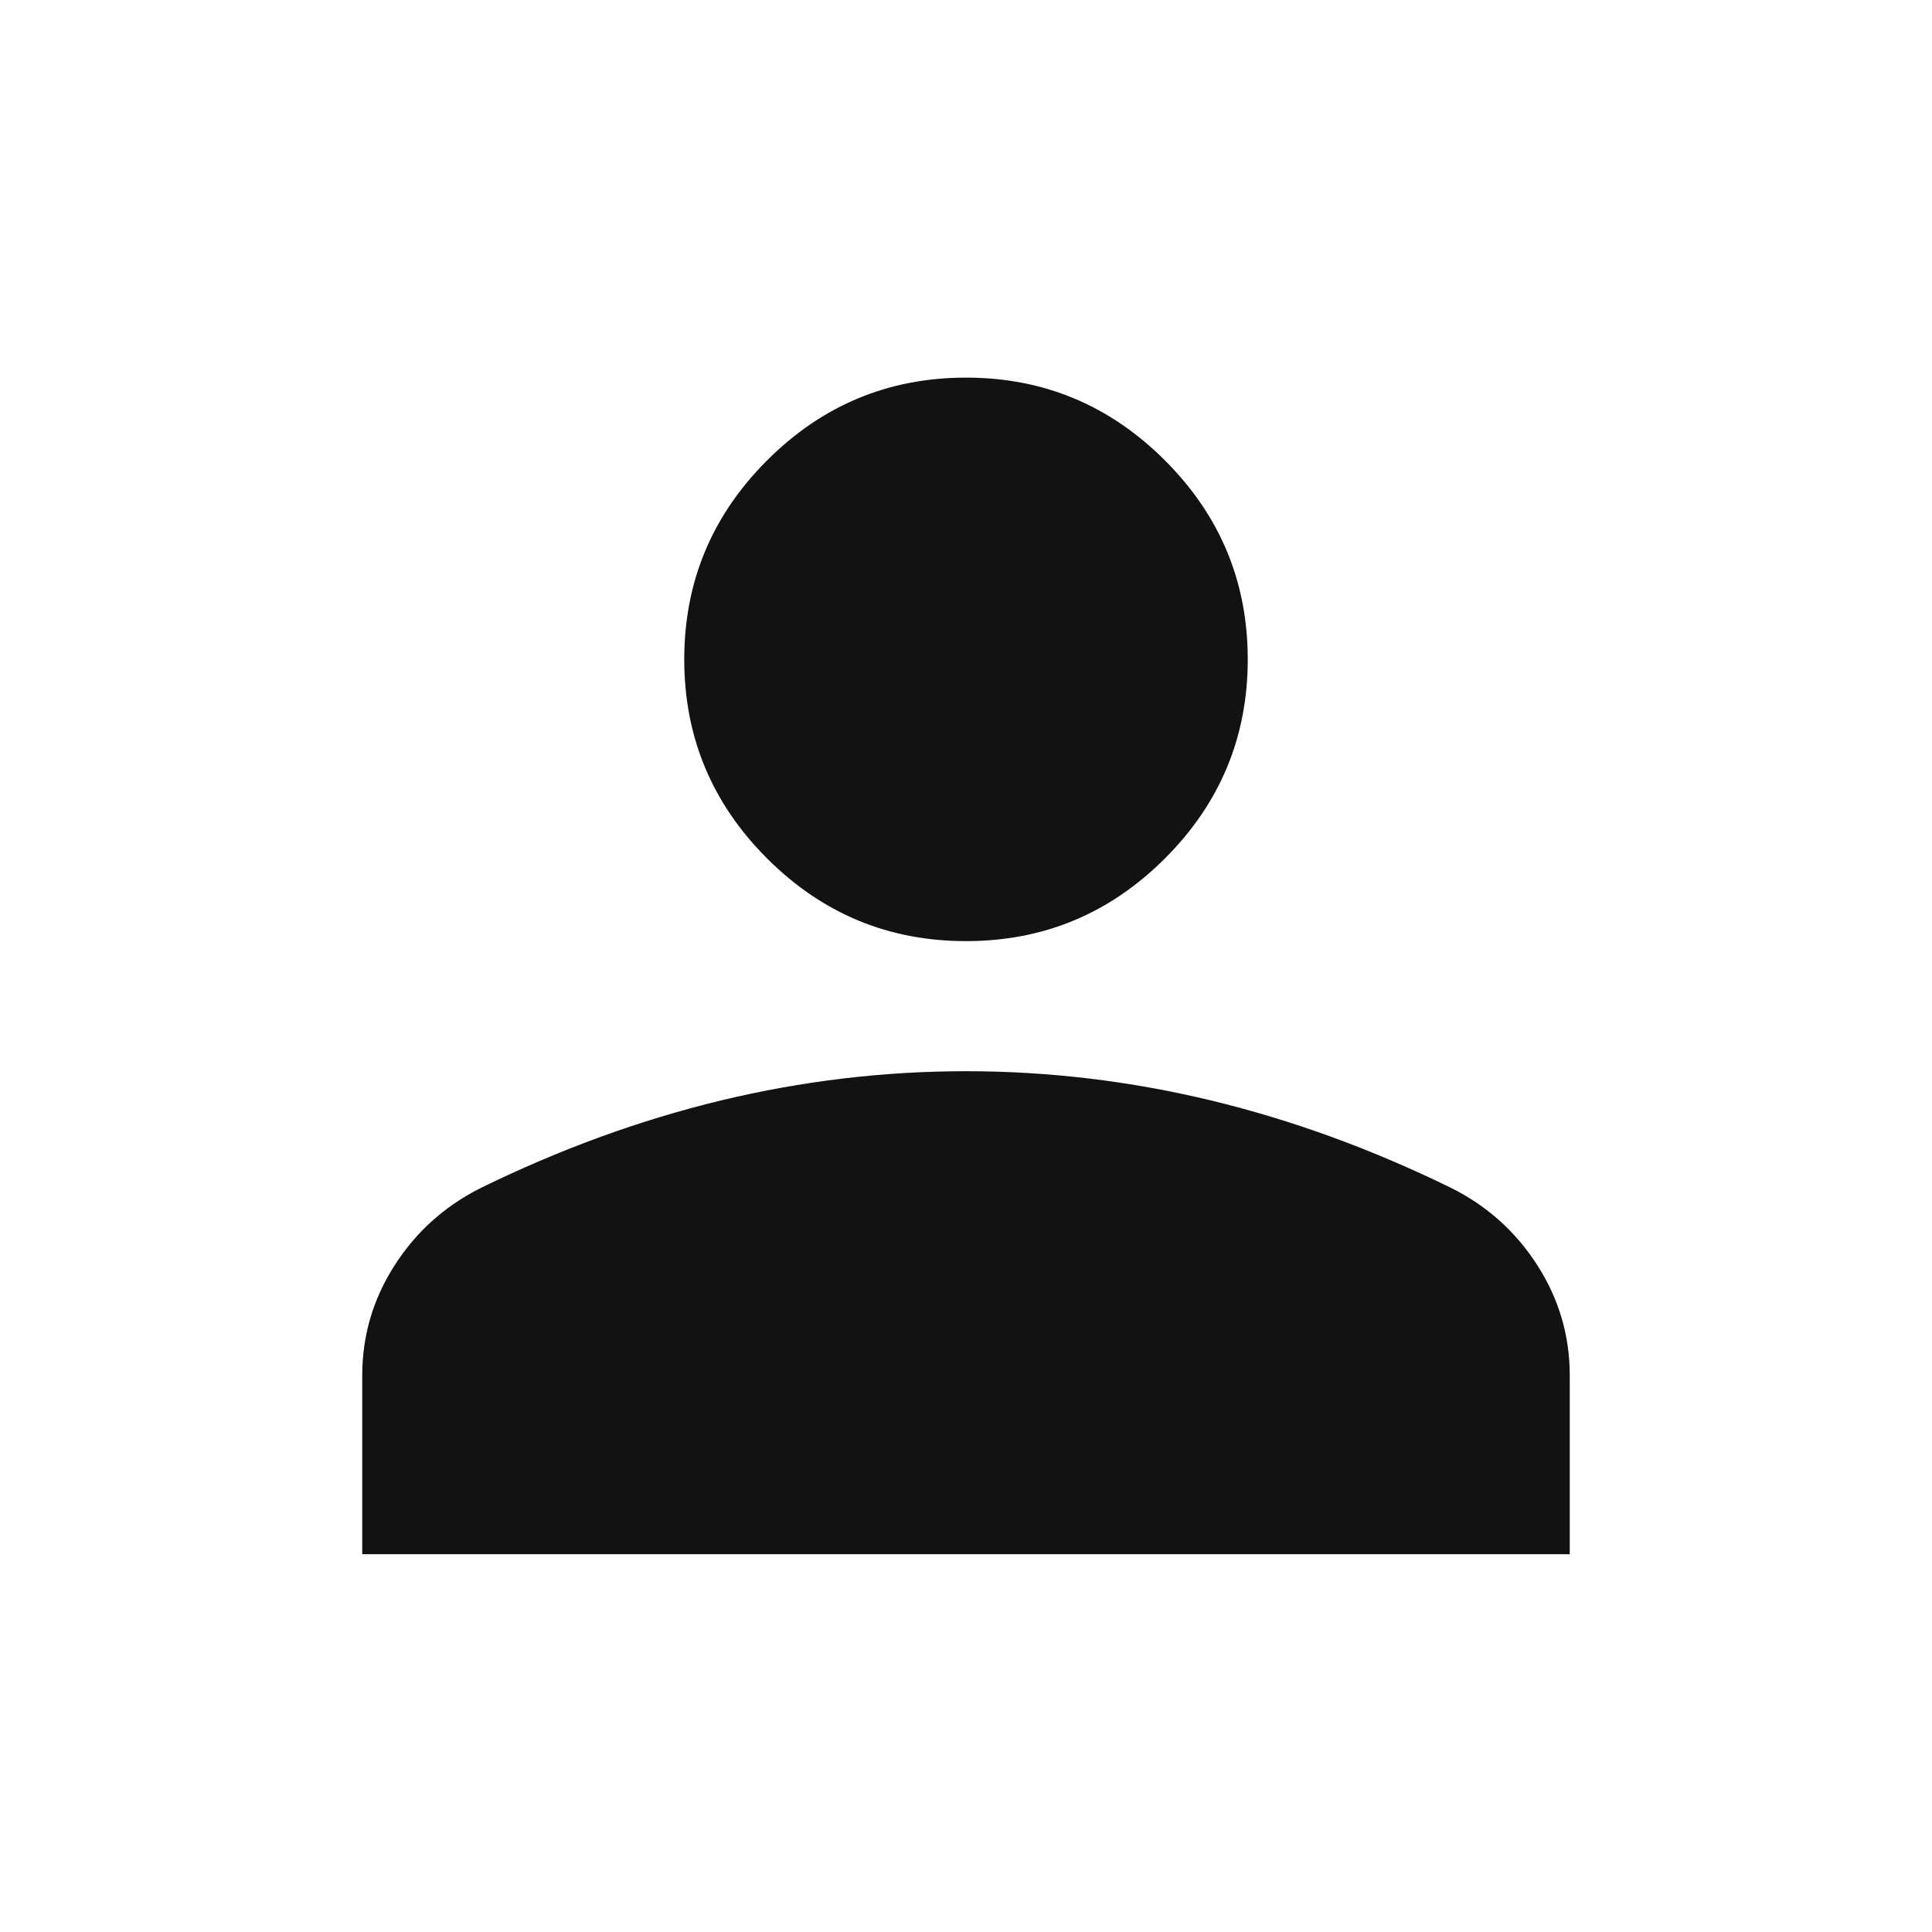 <svg width="24" height="24" viewBox="0 0 24 24" fill="none" xmlns="http://www.w3.org/2000/svg">
<path d="M12 11.691C11.037 11.691 10.214 11.349 9.528 10.663C8.843 9.978 8.5 9.154 8.5 8.191C8.5 7.229 8.843 6.405 9.528 5.72C10.214 5.034 11.037 4.691 12 4.691C12.963 4.691 13.786 5.034 14.472 5.72C15.157 6.405 15.5 7.229 15.5 8.191C15.5 9.154 15.157 9.978 14.472 10.663C13.786 11.349 12.963 11.691 12 11.691ZM4.5 19.307V17.084C4.5 16.594 4.633 16.14 4.899 15.723C5.165 15.306 5.521 14.985 5.965 14.761C6.954 14.276 7.951 13.913 8.957 13.67C9.963 13.428 10.977 13.307 12 13.307C13.023 13.307 14.037 13.428 15.043 13.67C16.049 13.913 17.046 14.276 18.035 14.761C18.48 14.985 18.835 15.306 19.101 15.723C19.367 16.14 19.5 16.594 19.5 17.084V19.307H4.5Z" fill="#121212"/>
</svg>
